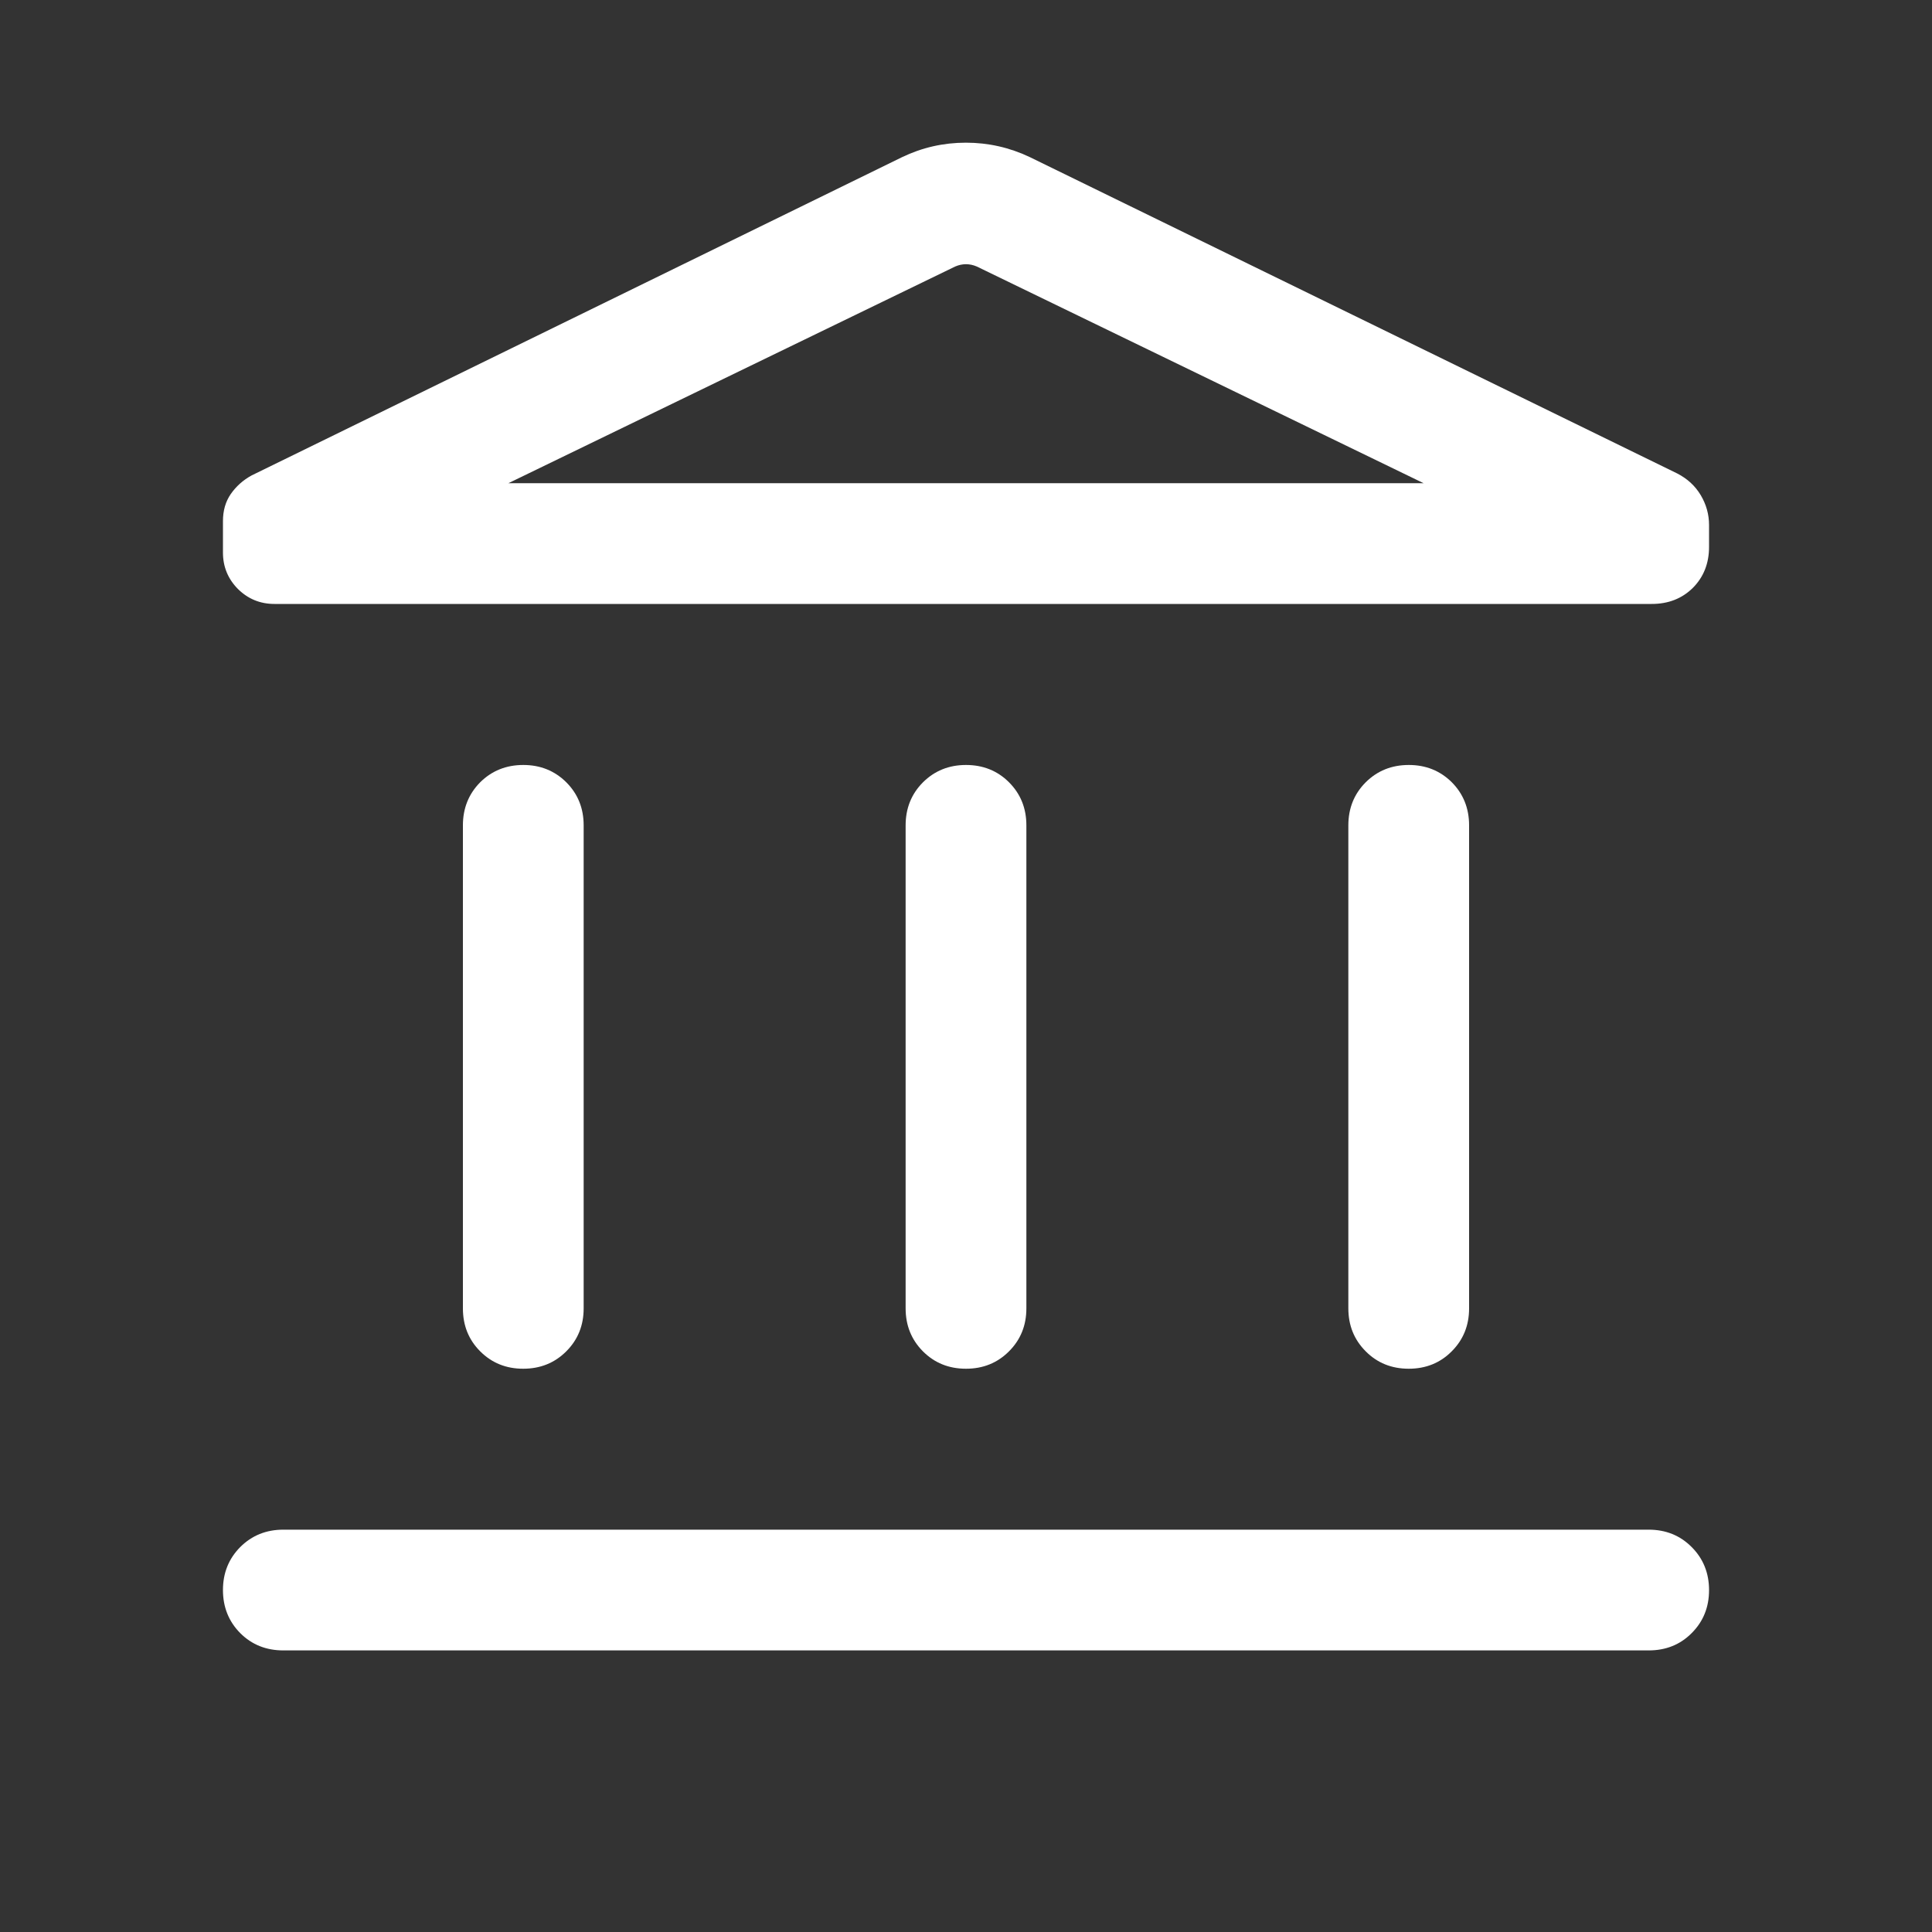 <svg width="20" height="20" viewBox="0 0 20 20" fill="none" xmlns="http://www.w3.org/2000/svg">
<rect x="0" y="0" width="20" height="20" fill="#333333" stroke="none"/>
<mask id="mask0_3845_99257" style="mask-type:alpha" maskUnits="userSpaceOnUse" x="0" y="0" width="20" height="20">
<rect width="20" height="20" fill="#D9D9D9"/>
</mask>
<g mask="url(#mask0_3845_99257)">
<path d="M4.792 13.544V8.544C4.792 8.367 4.852 8.218 4.971 8.098C5.091 7.979 5.24 7.919 5.417 7.919C5.594 7.919 5.742 7.979 5.862 8.098C5.982 8.218 6.042 8.367 6.042 8.544V13.544C6.042 13.721 5.982 13.869 5.862 13.989C5.742 14.109 5.593 14.169 5.416 14.169C5.239 14.169 5.091 14.109 4.971 13.989C4.851 13.869 4.792 13.721 4.792 13.544ZM9.375 13.544V8.544C9.375 8.367 9.435 8.218 9.555 8.098C9.675 7.979 9.823 7.919 10 7.919C10.177 7.919 10.326 7.979 10.445 8.098C10.565 8.218 10.625 8.367 10.625 8.544V13.544C10.625 13.721 10.565 13.869 10.445 13.989C10.325 14.109 10.177 14.169 10 14.169C9.822 14.169 9.674 14.109 9.554 13.989C9.435 13.869 9.375 13.721 9.375 13.544ZM2.933 17.085C2.756 17.085 2.607 17.026 2.487 16.906C2.368 16.786 2.308 16.637 2.308 16.46C2.308 16.283 2.368 16.135 2.487 16.015C2.607 15.895 2.756 15.835 2.933 15.835H17.067C17.244 15.835 17.393 15.895 17.512 16.015C17.632 16.135 17.692 16.284 17.692 16.461C17.692 16.638 17.632 16.786 17.512 16.906C17.393 17.026 17.244 17.085 17.067 17.085H2.933ZM13.958 13.544V8.544C13.958 8.367 14.018 8.218 14.138 8.098C14.258 7.979 14.406 7.919 14.584 7.919C14.761 7.919 14.909 7.979 15.029 8.098C15.148 8.218 15.208 8.367 15.208 8.544V13.544C15.208 13.721 15.148 13.869 15.028 13.989C14.909 14.109 14.76 14.169 14.583 14.169C14.406 14.169 14.257 14.109 14.138 13.989C14.018 13.869 13.958 13.721 13.958 13.544ZM17.099 6.252H2.841C2.693 6.252 2.567 6.2 2.463 6.097C2.36 5.993 2.308 5.867 2.308 5.72V5.394C2.308 5.286 2.335 5.192 2.389 5.114C2.444 5.035 2.515 4.971 2.604 4.922L9.338 1.627C9.546 1.527 9.766 1.477 9.999 1.477C10.231 1.477 10.452 1.527 10.662 1.627L17.362 4.901C17.467 4.955 17.548 5.029 17.606 5.126C17.663 5.222 17.692 5.325 17.692 5.435V5.661C17.692 5.832 17.636 5.973 17.525 6.085C17.413 6.196 17.271 6.252 17.099 6.252ZM5.263 5.002H14.737L10.112 2.759C10.075 2.743 10.037 2.735 10 2.735C9.962 2.735 9.925 2.743 9.888 2.759L5.263 5.002Z" fill="white"/>
</g>
</svg>
